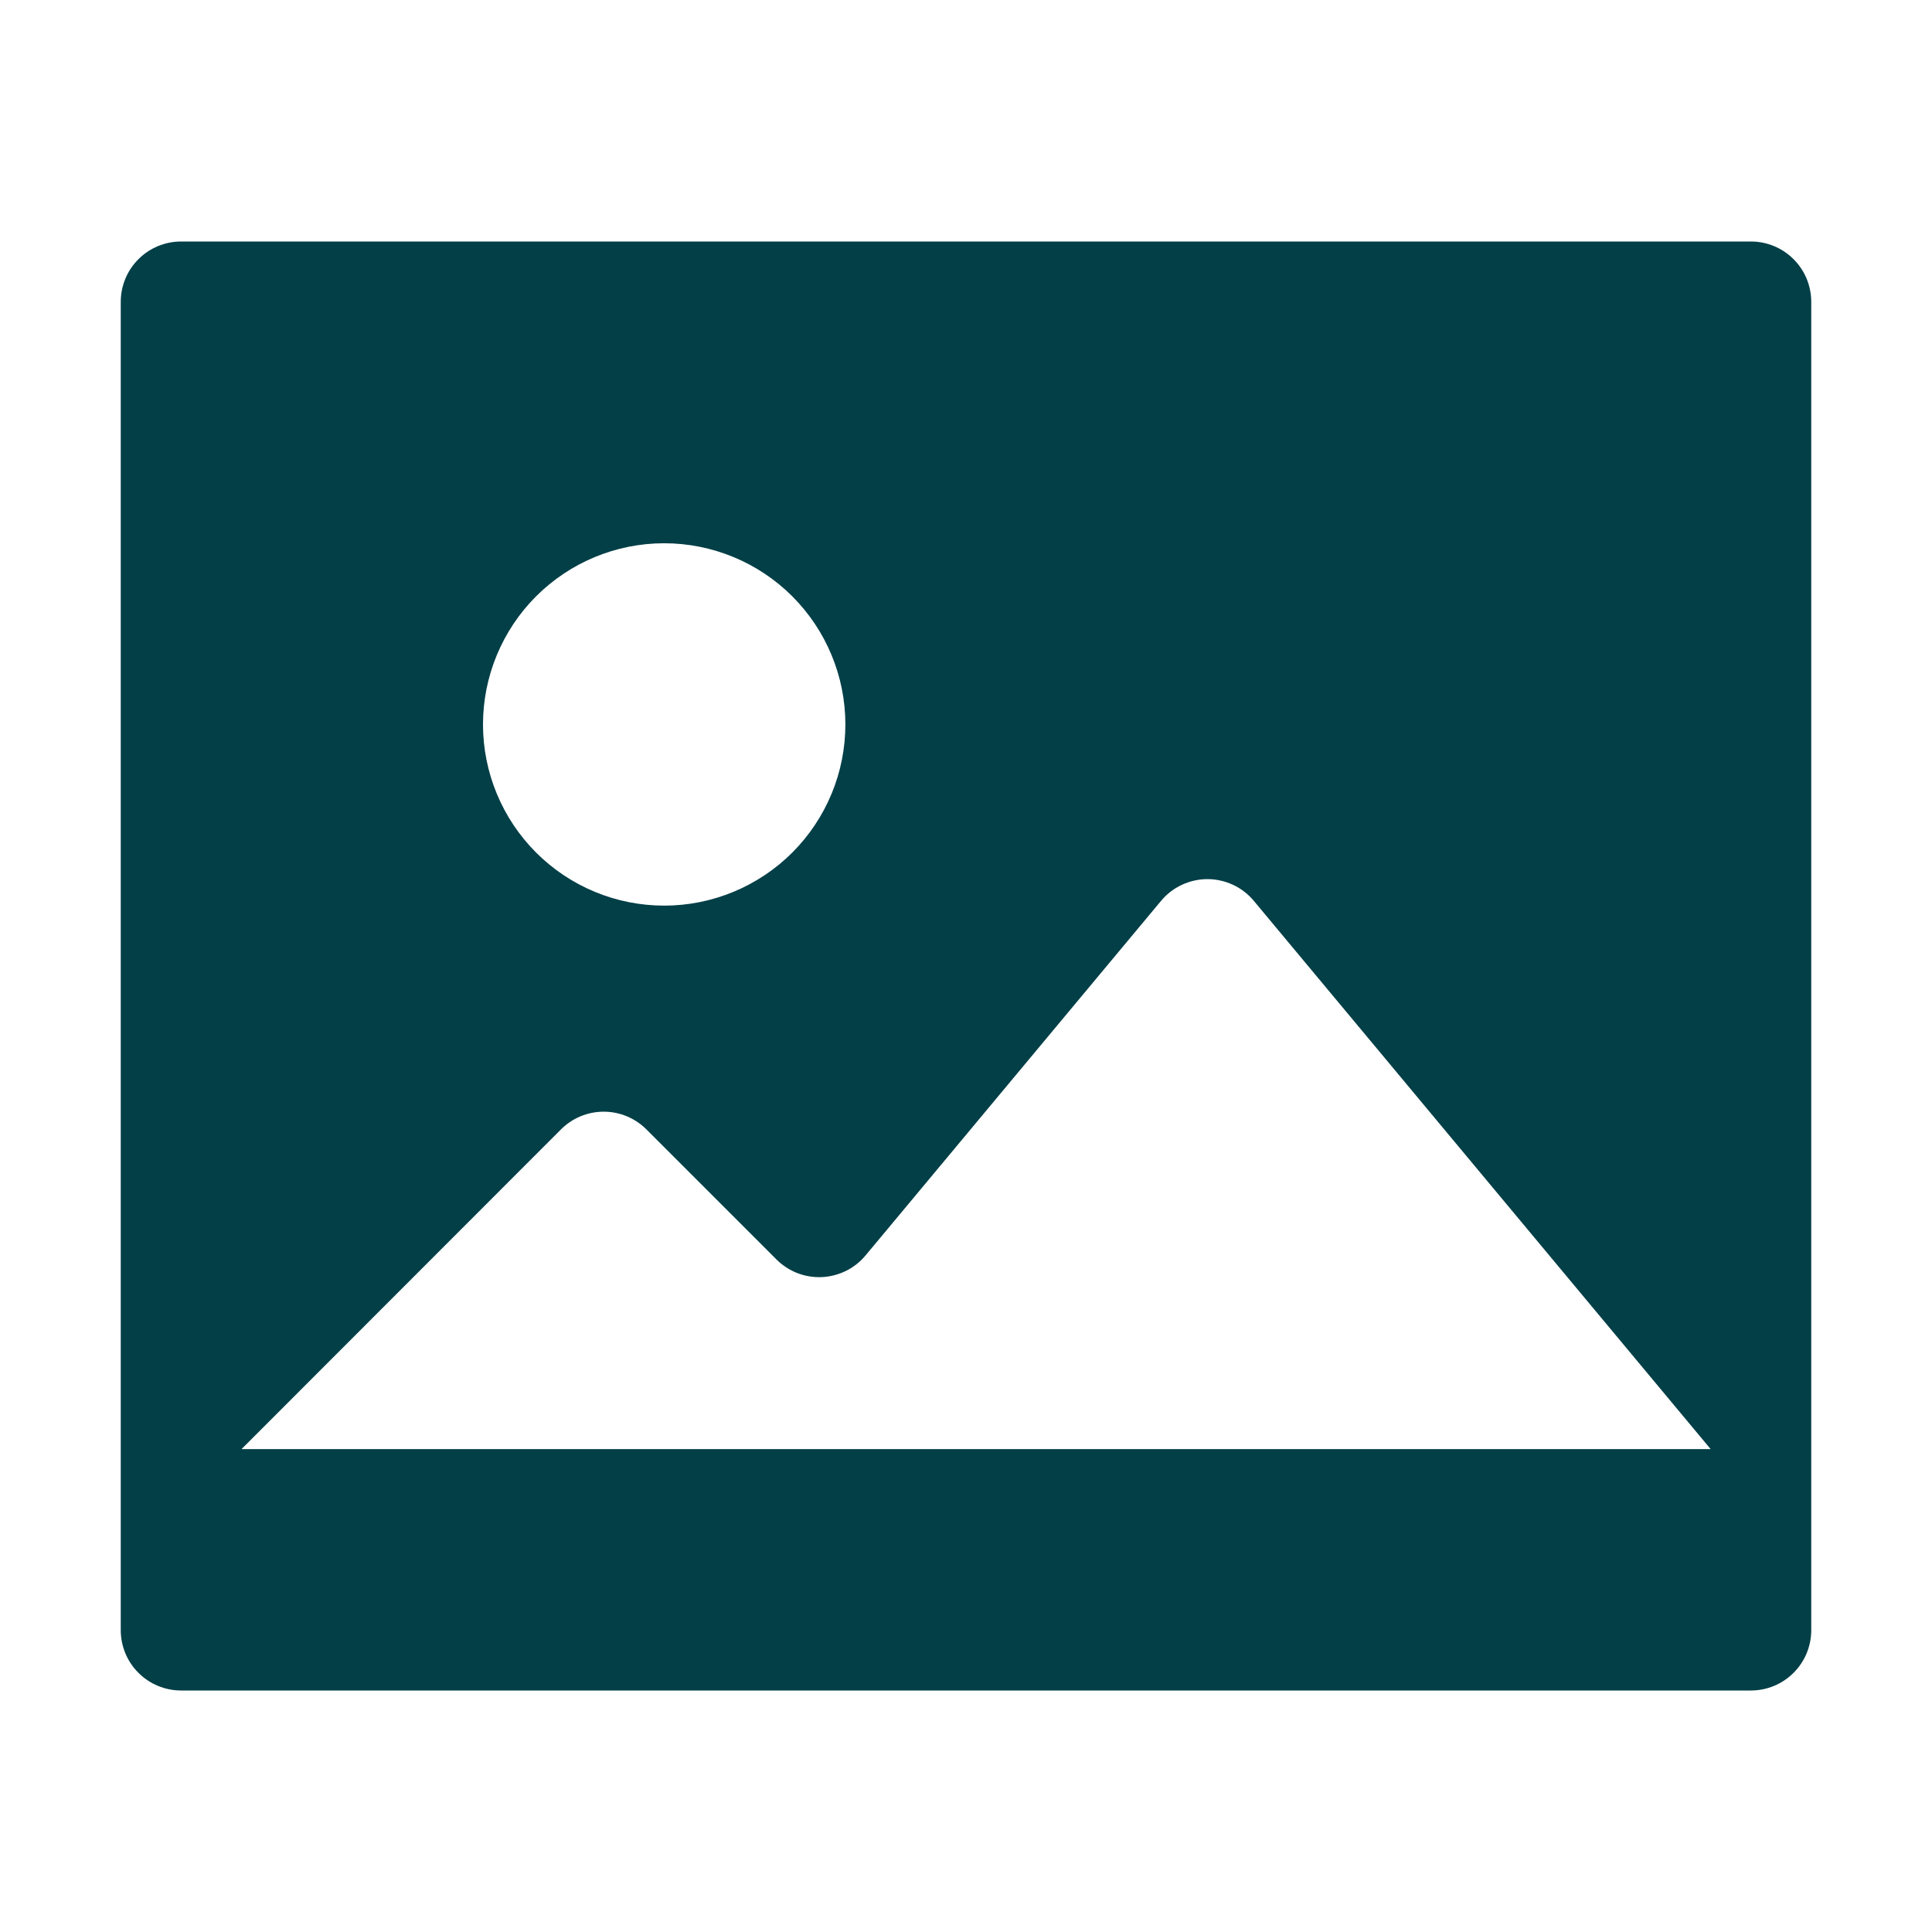 <svg width="32" height="32" viewBox="0 0 32 32" fill="none" xmlns="http://www.w3.org/2000/svg">
<path d="M3 28C2.735 28 2.48 27.895 2.293 27.707C2.105 27.52 2 27.265 2 27V5C2 4.735 2.105 4.48 2.293 4.293C2.48 4.105 2.735 4 3 4H29C29.265 4 29.52 4.105 29.707 4.293C29.895 4.48 30 4.735 30 5V27C30 27.265 29.895 27.52 29.707 27.707C29.52 27.895 29.265 28 29 28H3ZM12.86 20.86L10.706 18.706C10.518 18.518 10.264 18.413 9.999 18.413C9.734 18.413 9.48 18.518 9.292 18.706L4 24.002H28.334L20.768 14.922C20.674 14.809 20.557 14.718 20.424 14.656C20.291 14.594 20.146 14.561 19.999 14.561C19.852 14.561 19.707 14.594 19.574 14.656C19.441 14.718 19.324 14.809 19.23 14.922L14.336 20.794C14.247 20.901 14.137 20.988 14.012 21.05C13.887 21.111 13.752 21.146 13.613 21.153C13.474 21.159 13.335 21.136 13.205 21.086C13.076 21.035 12.958 20.958 12.86 20.86V20.86ZM8 12C8 12.394 8.078 12.784 8.229 13.148C8.38 13.512 8.601 13.843 8.88 14.122C9.158 14.4 9.489 14.621 9.853 14.772C10.218 14.923 10.608 15 11.002 15C11.396 15 11.786 14.922 12.15 14.771C12.514 14.62 12.845 14.399 13.124 14.12C13.402 13.842 13.623 13.511 13.774 13.146C13.925 12.782 14.002 12.392 14.002 11.998C14.002 11.202 13.685 10.439 13.122 9.876C12.559 9.314 11.796 8.998 11 8.998C10.204 8.998 9.441 9.315 8.878 9.878C8.316 10.441 8 11.204 8 12Z" fill="#023F47"/>
</svg>
